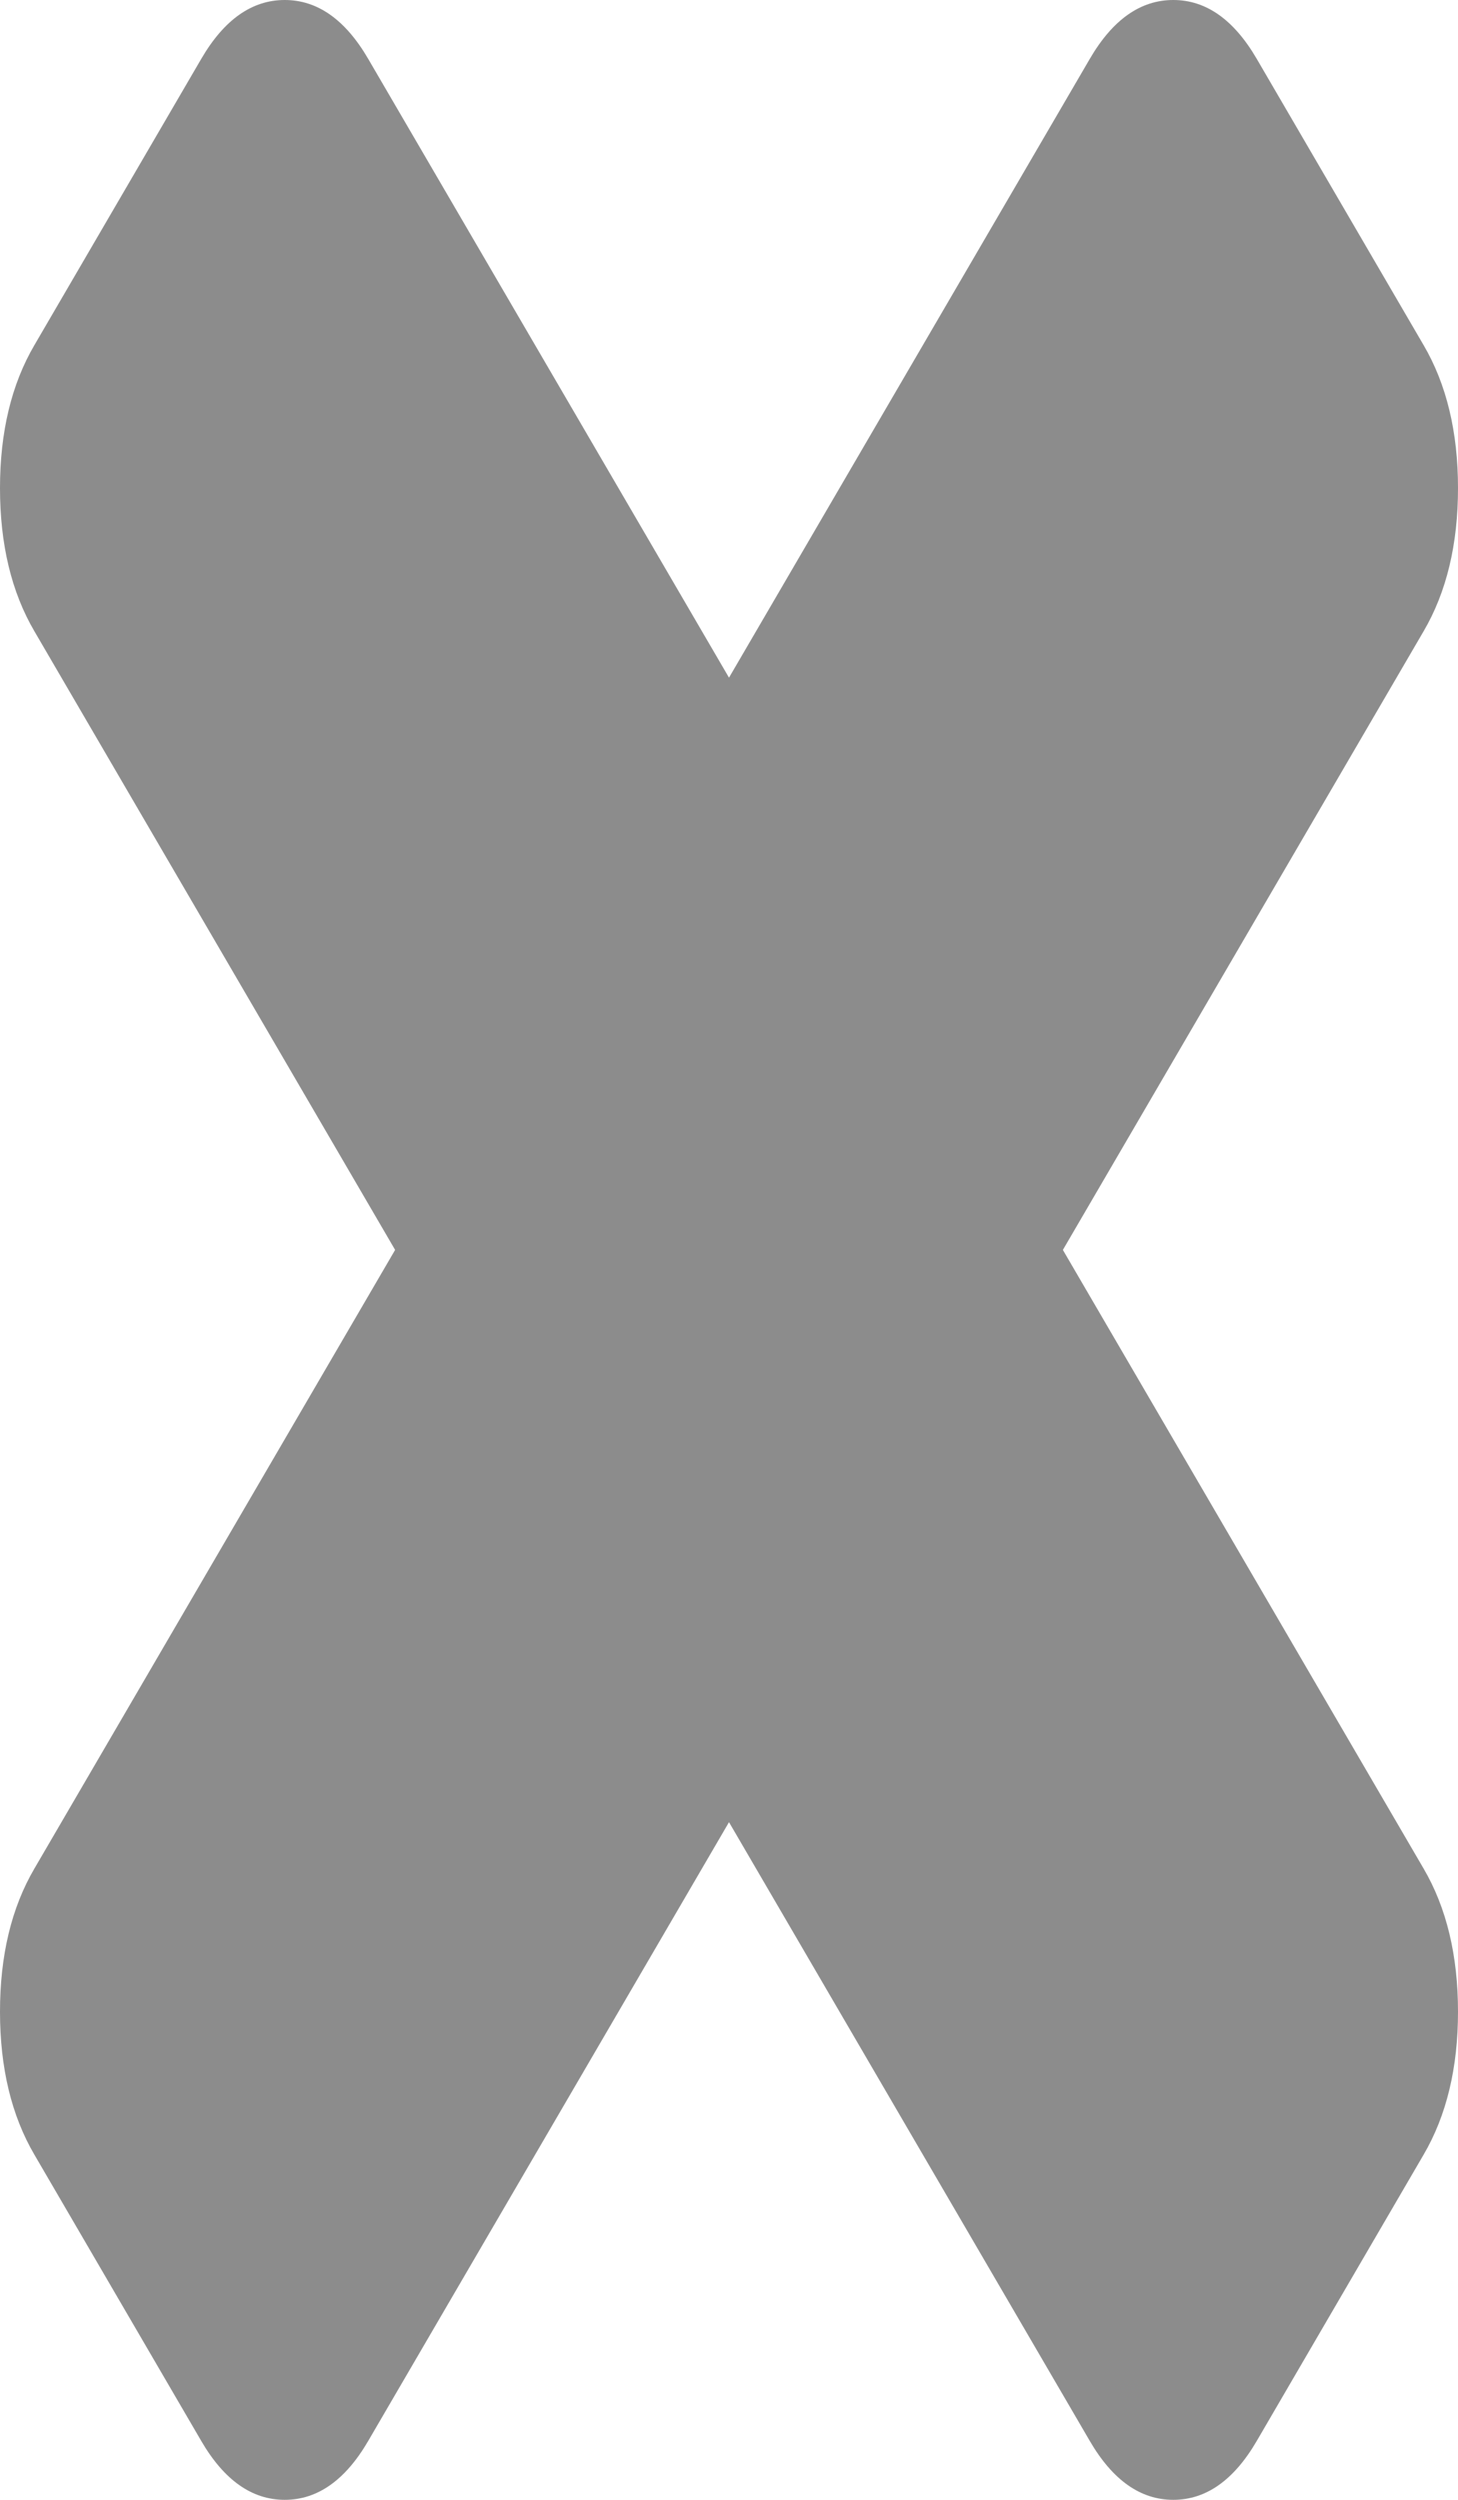 ﻿<?xml version="1.0" encoding="utf-8"?>
<svg version="1.1" xmlns:xlink="http://www.w3.org/1999/xlink" width="7px" height="12px" xmlns="http://www.w3.org/2000/svg">
  <g transform="matrix(1 0 0 1 -390 -430 )">
    <path d="M 6.835 8.97  C 6.945 9.158  7 9.387  7 9.657  C 7 9.926  6.945 10.155  6.835 10.343  L 6.034 11.717  C 5.924 11.906  5.79 12  5.633 12  C 5.476 12  5.342 11.906  5.232 11.717  L 3.5 8.747  L 1.768 11.717  C 1.658 11.906  1.524 12  1.367 12  C 1.21 12  1.076 11.906  0.966 11.717  L 0.165 10.343  C 0.055 10.155  0 9.926  0 9.657  C 0 9.387  0.055 9.158  0.165 8.97  L 1.897 6  L 0.165 3.03  C 0.055 2.842  0 2.613  0 2.343  C 0 2.074  0.055 1.845  0.165 1.657  L 0.966 0.283  C 1.076 0.094  1.21 0  1.367 0  C 1.524 0  1.658 0.094  1.768 0.283  L 3.5 3.253  L 5.232 0.283  C 5.342 0.094  5.476 0  5.633 0  C 5.79 0  5.924 0.094  6.034 0.283  L 6.835 1.657  C 6.945 1.845  7 2.074  7 2.343  C 7 2.613  6.945 2.842  6.835 3.03  L 5.103 6  L 6.835 8.97  Z " fill-rule="nonzero" fill="#8c8c8c" stroke="none" transform="matrix(1 0 0 1 390 430 )" />
  </g>
</svg>